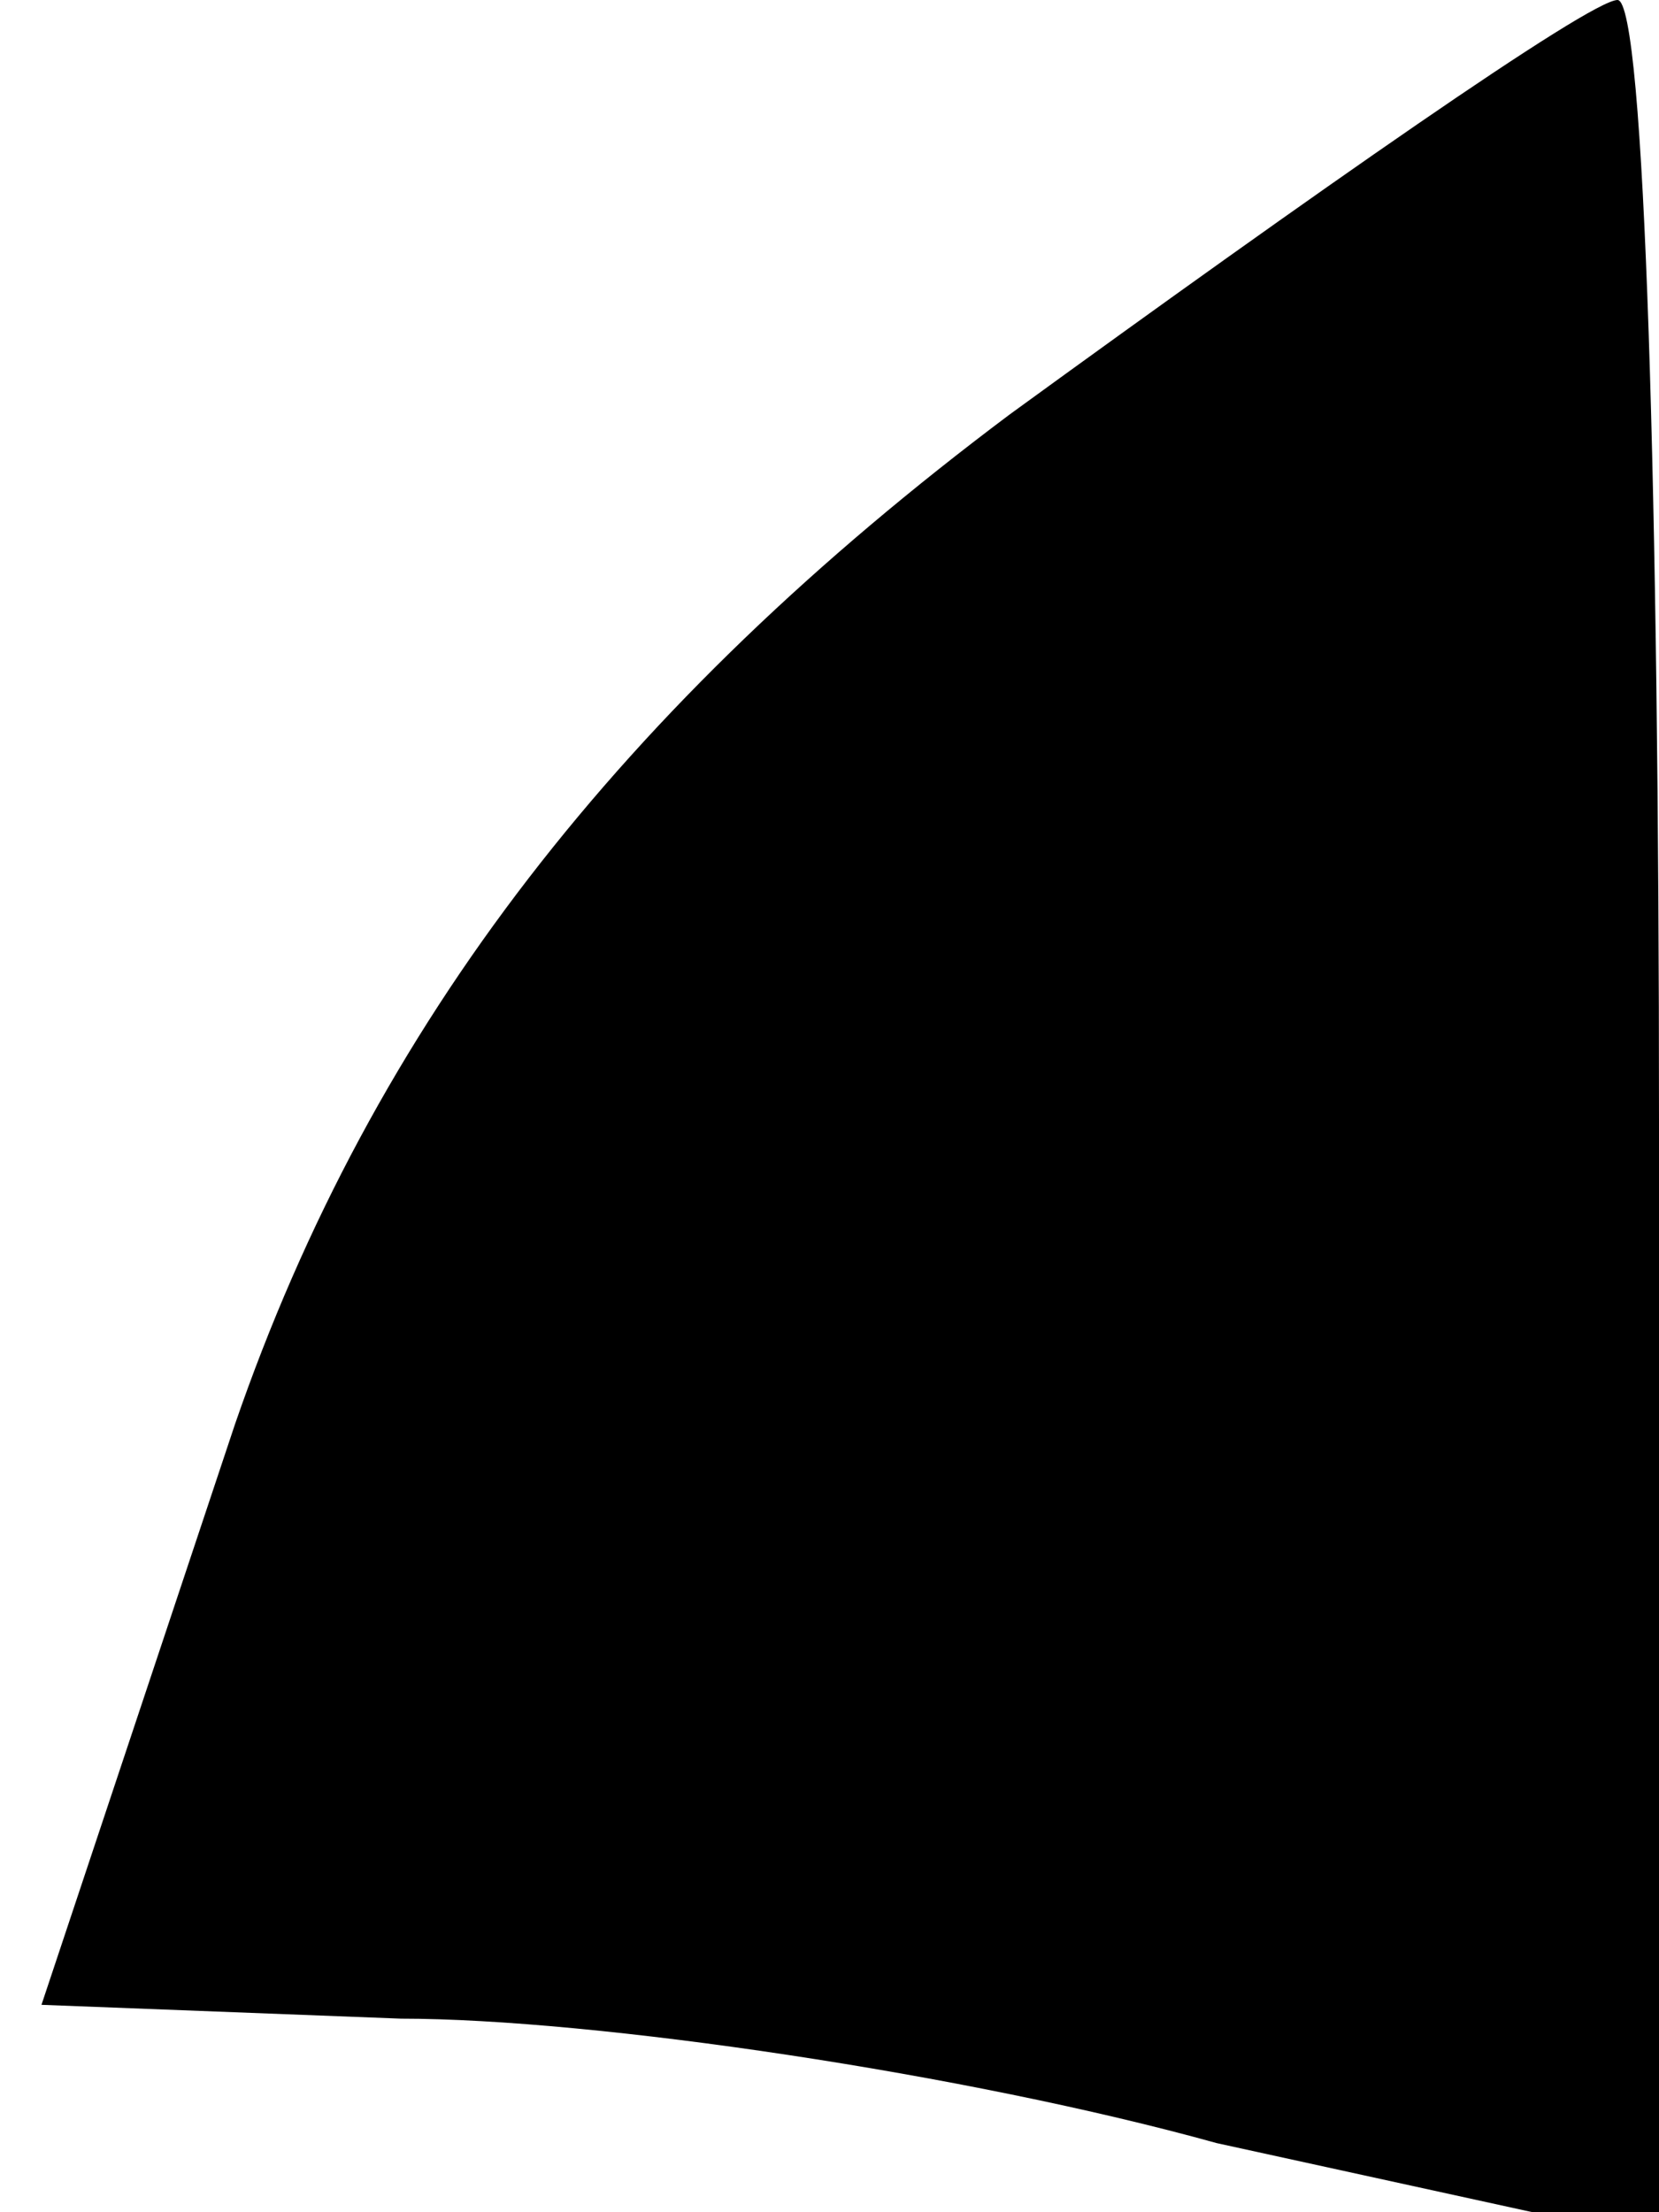 <?xml version="1.0" standalone="no"?>
<!DOCTYPE svg PUBLIC "-//W3C//DTD SVG 20010904//EN"
 "http://www.w3.org/TR/2001/REC-SVG-20010904/DTD/svg10.dtd">
<svg version="1.0" xmlns="http://www.w3.org/2000/svg"
 width="12pt" height="16pt" viewBox="0 0 12 16"
 preserveAspectRatio="xMidYMid meet">
<g transform="translate(0,16) scale(0.1,-0.1)"
fill="#000000" stroke="none">
<path fill="#000000" stroke="none" d="M73 130 c-28 -21 -46 -44 -56 -73 l-14
-42 26 -1 c14 0 41 -4 59 -9 l32 -7 0 81 c0 44 -1 81 -3 81 -2 0 -22 -14 -44
-30z"/>
</g>
</svg>
